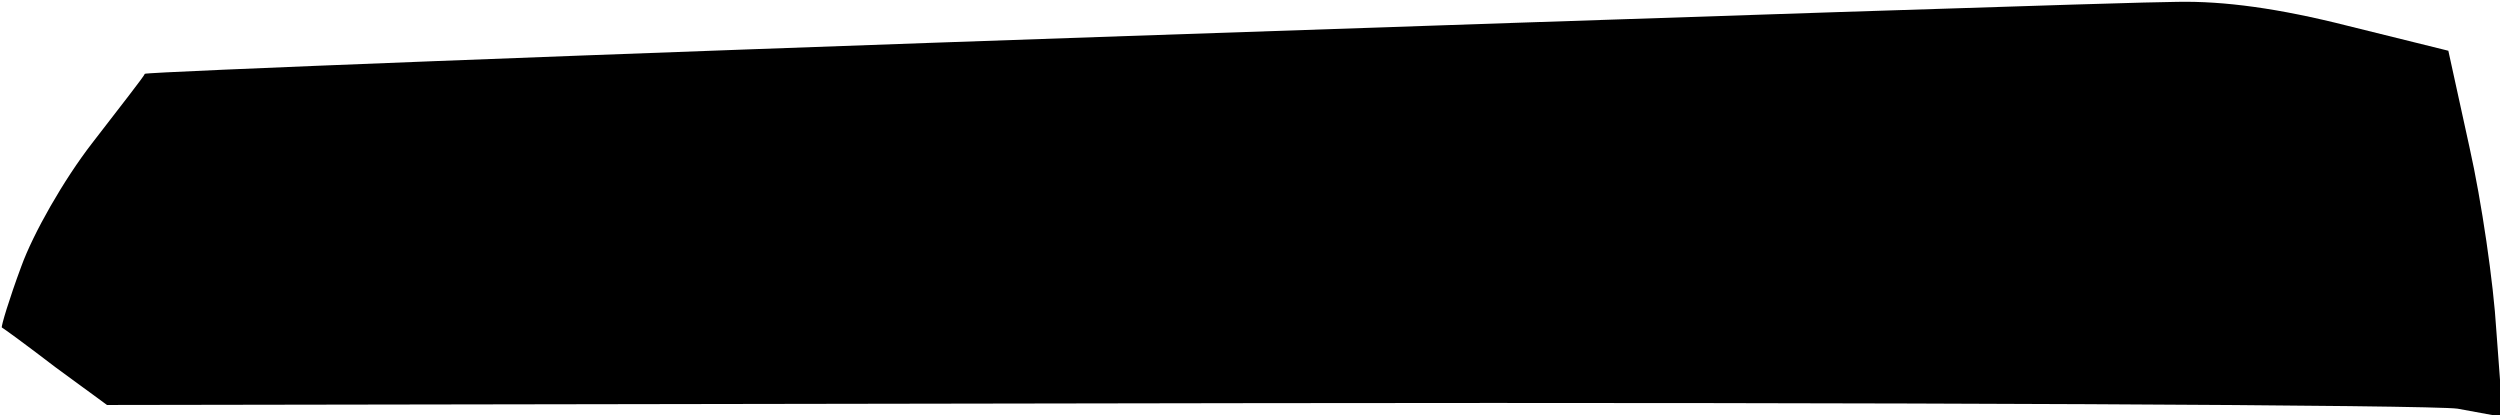 <?xml version="1.0" standalone="no"?>
<!DOCTYPE svg PUBLIC "-//W3C//DTD SVG 20010904//EN"
 "http://www.w3.org/TR/2001/REC-SVG-20010904/DTD/svg10.dtd">
<svg version="1.0" xmlns="http://www.w3.org/2000/svg"
 width="271pt" height="45pt" viewBox="0 0 271 45"
 preserveAspectRatio="xMidYMid meet">
<g transform="translate(0,45) scale(0.1,-0.1)"
fill="#000000" stroke="none">
<path fill="#000000" stroke="none" d="M1223 411 c-584 -20 -1064 -39 -1066
-41 -1 -3 -27 -36 -57 -75 -31 -40 -64 -98 -77 -134 -13 -35 -22 -65 -21 -66
2 -1 28 -20 58 -43 l56 -41 1249 2 c688 1 1272 -2 1299 -6 l49 -9 -7 94 c-3
51 -16 140 -29 198 l-23 105 -109 27 c-75 19 -134 27 -185 26 -41 0 -553 -17
-1137 -37z"/>
</g>
</svg>
